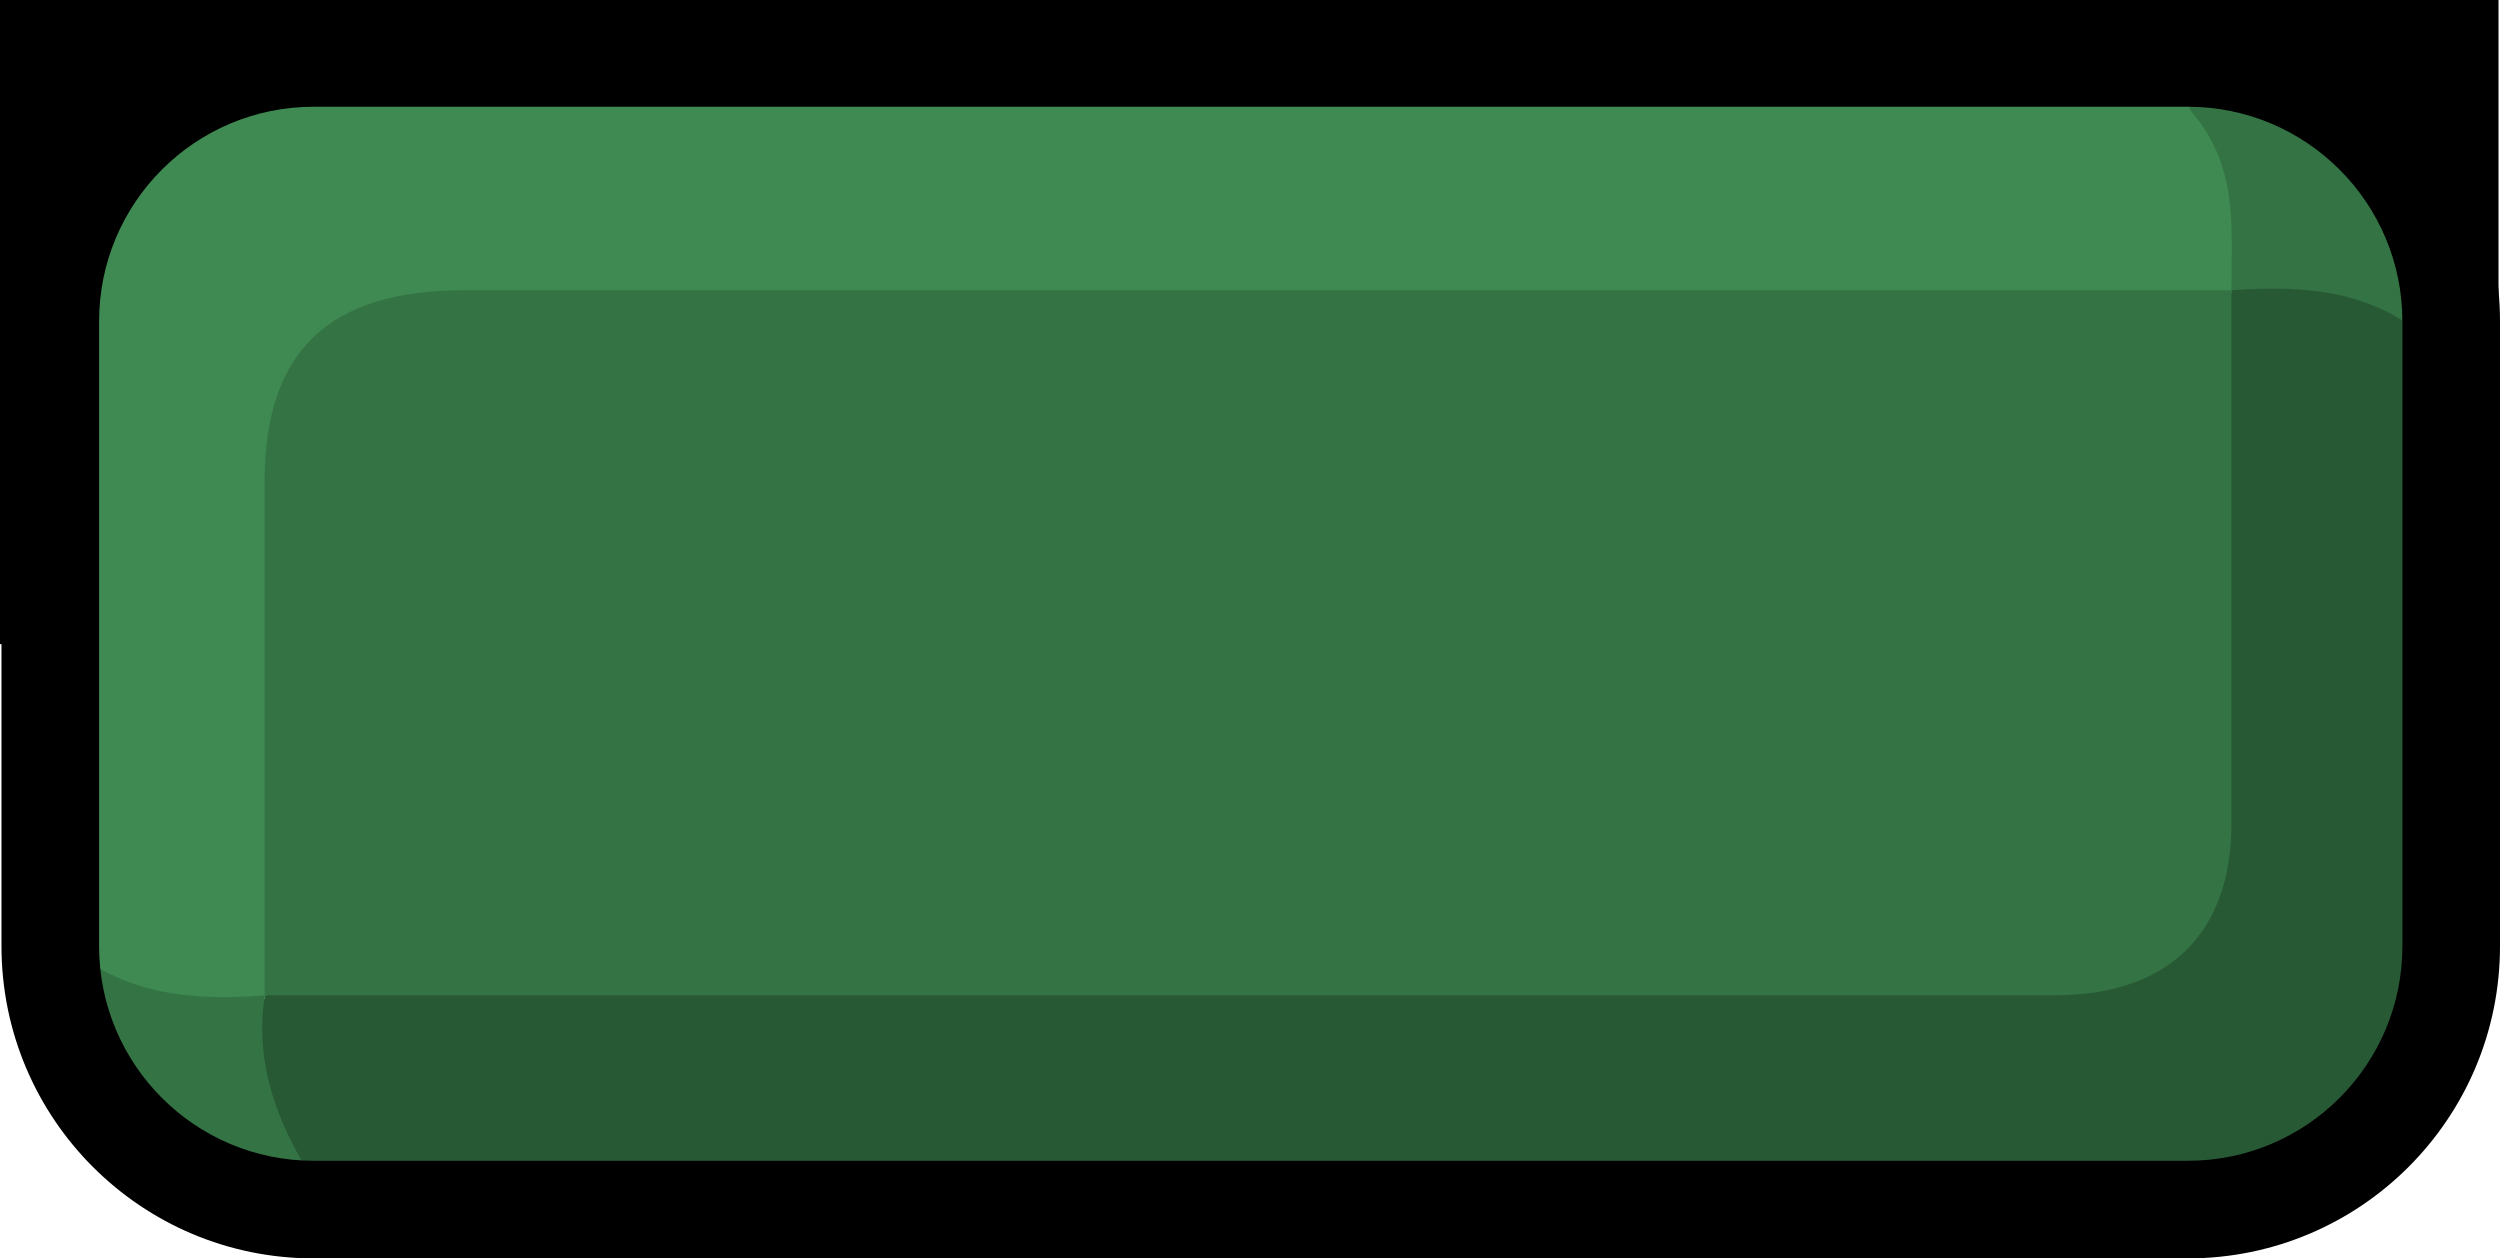 <svg version="1.1" xmlns="http://www.w3.org/2000/svg" xmlns:xlink="http://www.w3.org/1999/xlink" width="32.019" height="16.117" viewBox="0,0,32.019,16.117"><g transform="translate(-223.981,-163.883)"><g data-paper-data="{&quot;isPaintingLayer&quot;:true}" fill-rule="nonzero" stroke="none" stroke-linecap="butt" stroke-linejoin="miter" stroke-miterlimit="10" stroke-dasharray="" stroke-dashoffset="0" style="mix-blend-mode: normal"><path d="M223.981,172.133v-8.25h32v8.25z" fill="#000000" stroke-width="none"/><path d="M252.32,179.41h-24.71c-0.07,-0.15 -0.03,-0.28 0.11,-0.37c0.2,-0.12 0.42,-0.17 0.65,-0.2c7.56,-0.08 15.11,-0.03 22.67,-0.03c0.4,0 0.79,0.02 1.15,0.21c0.16,0.09 0.2,0.22 0.13,0.38z" fill="#3e8a52" stroke-width="0"/><path d="M224.79,175.96c-0.01,-2.71 -0.03,-5.42 -0.04,-8.14c0.7,-2.03 1.98,-2.96 4.1,-2.97c7.5,0 14.99,0 22.49,0c0.35,0 0.72,-0.07 1.02,0.18c0.22,0.88 0.87,1.73 0.18,2.68c-0.11,0.07 -0.23,0.13 -0.37,0.16c-0.63,0.13 -1.26,0.09 -1.9,0.09c-6.3,0 -12.59,0 -18.89,0c-0.44,0 -0.87,0 -1.31,0c-1.64,0.07 -2.28,0.7 -2.33,2.29c-0.07,2 0.11,4.01 -0.1,6.02c-0.04,0.14 -0.1,0.26 -0.19,0.37c-1.3,0.49 -1.92,0.33 -2.67,-0.7z" fill="#3e8a52" stroke-width="0"/><path d="M252.56,167.6c0,-0.79 0.09,-1.57 -0.49,-2.26c-0.2,-0.24 0.14,-0.25 0.29,-0.31c1.55,0.33 2.49,1.25 2.83,2.76c-0.01,0.17 -0.03,0.35 -0.04,0.52c-0.88,-0.18 -1.77,-0.34 -2.6,-0.71z" fill="#347344" stroke-width="0"/><path d="M252.56,167.6c0.95,-0.07 1.87,0 2.6,0.71c0.02,2.71 0.04,5.43 0.06,8.14c-0.36,1.49 -1.31,2.42 -2.84,2.77c-7.02,-0.01 -14.05,-0.02 -21.07,-0.04c-1.07,0 -2.13,-0.01 -3.2,-0.02c-1.03,-0.79 -1.2,-1.41 -0.73,-2.52v0c0.57,-0.47 1.27,-0.36 1.93,-0.36c6.51,0 13.03,0 19.54,0c0.47,0 0.95,0.02 1.42,-0.02c1.27,-0.1 1.85,-0.65 1.89,-1.91c0.06,-1.69 0,-3.39 0.03,-5.08c0,-0.57 -0.06,-1.17 0.38,-1.65v0z" fill="#285935" stroke-width="0"/><path d="M227.37,176.64c-0.14,0.95 0.22,1.76 0.73,2.52c-0.17,0.01 -0.34,0.02 -0.51,0.03c-1.56,-0.33 -2.42,-1.34 -2.85,-2.78c0.02,-0.15 0.03,-0.31 0.05,-0.46c0.74,0.67 1.64,0.76 2.59,0.68z" fill="#347344" stroke-width="0"/><path d="M252.56,167.6c0,2.28 0,4.55 0,6.83c0,1.41 -0.81,2.2 -2.26,2.2c-7.64,0 -15.28,0 -22.93,0c0,-2.19 0,-4.39 0,-6.58c0,-1.67 0.82,-2.45 2.56,-2.45c7.54,0 15.09,0 22.63,0z" fill="#347344" stroke-width="0"/><path d="M252,165.25h-24c-1.52,0 -2.75,1.23 -2.75,2.75v8c0,1.52 1.23,2.75 2.75,2.75h24c1.52,0 2.75,-1.23 2.75,-2.75v-8c0,-1.52 -1.23,-2.75 -2.75,-2.75M252,164c2.21,0 4,1.79 4,4v8c0,2.21 -1.79,4 -4,4h-24c-2.21,0 -4,-1.79 -4,-4v-8c0,-2.21 1.79,-4 4,-4h24z" fill="#000000" stroke-width="0"/></g></g></svg>